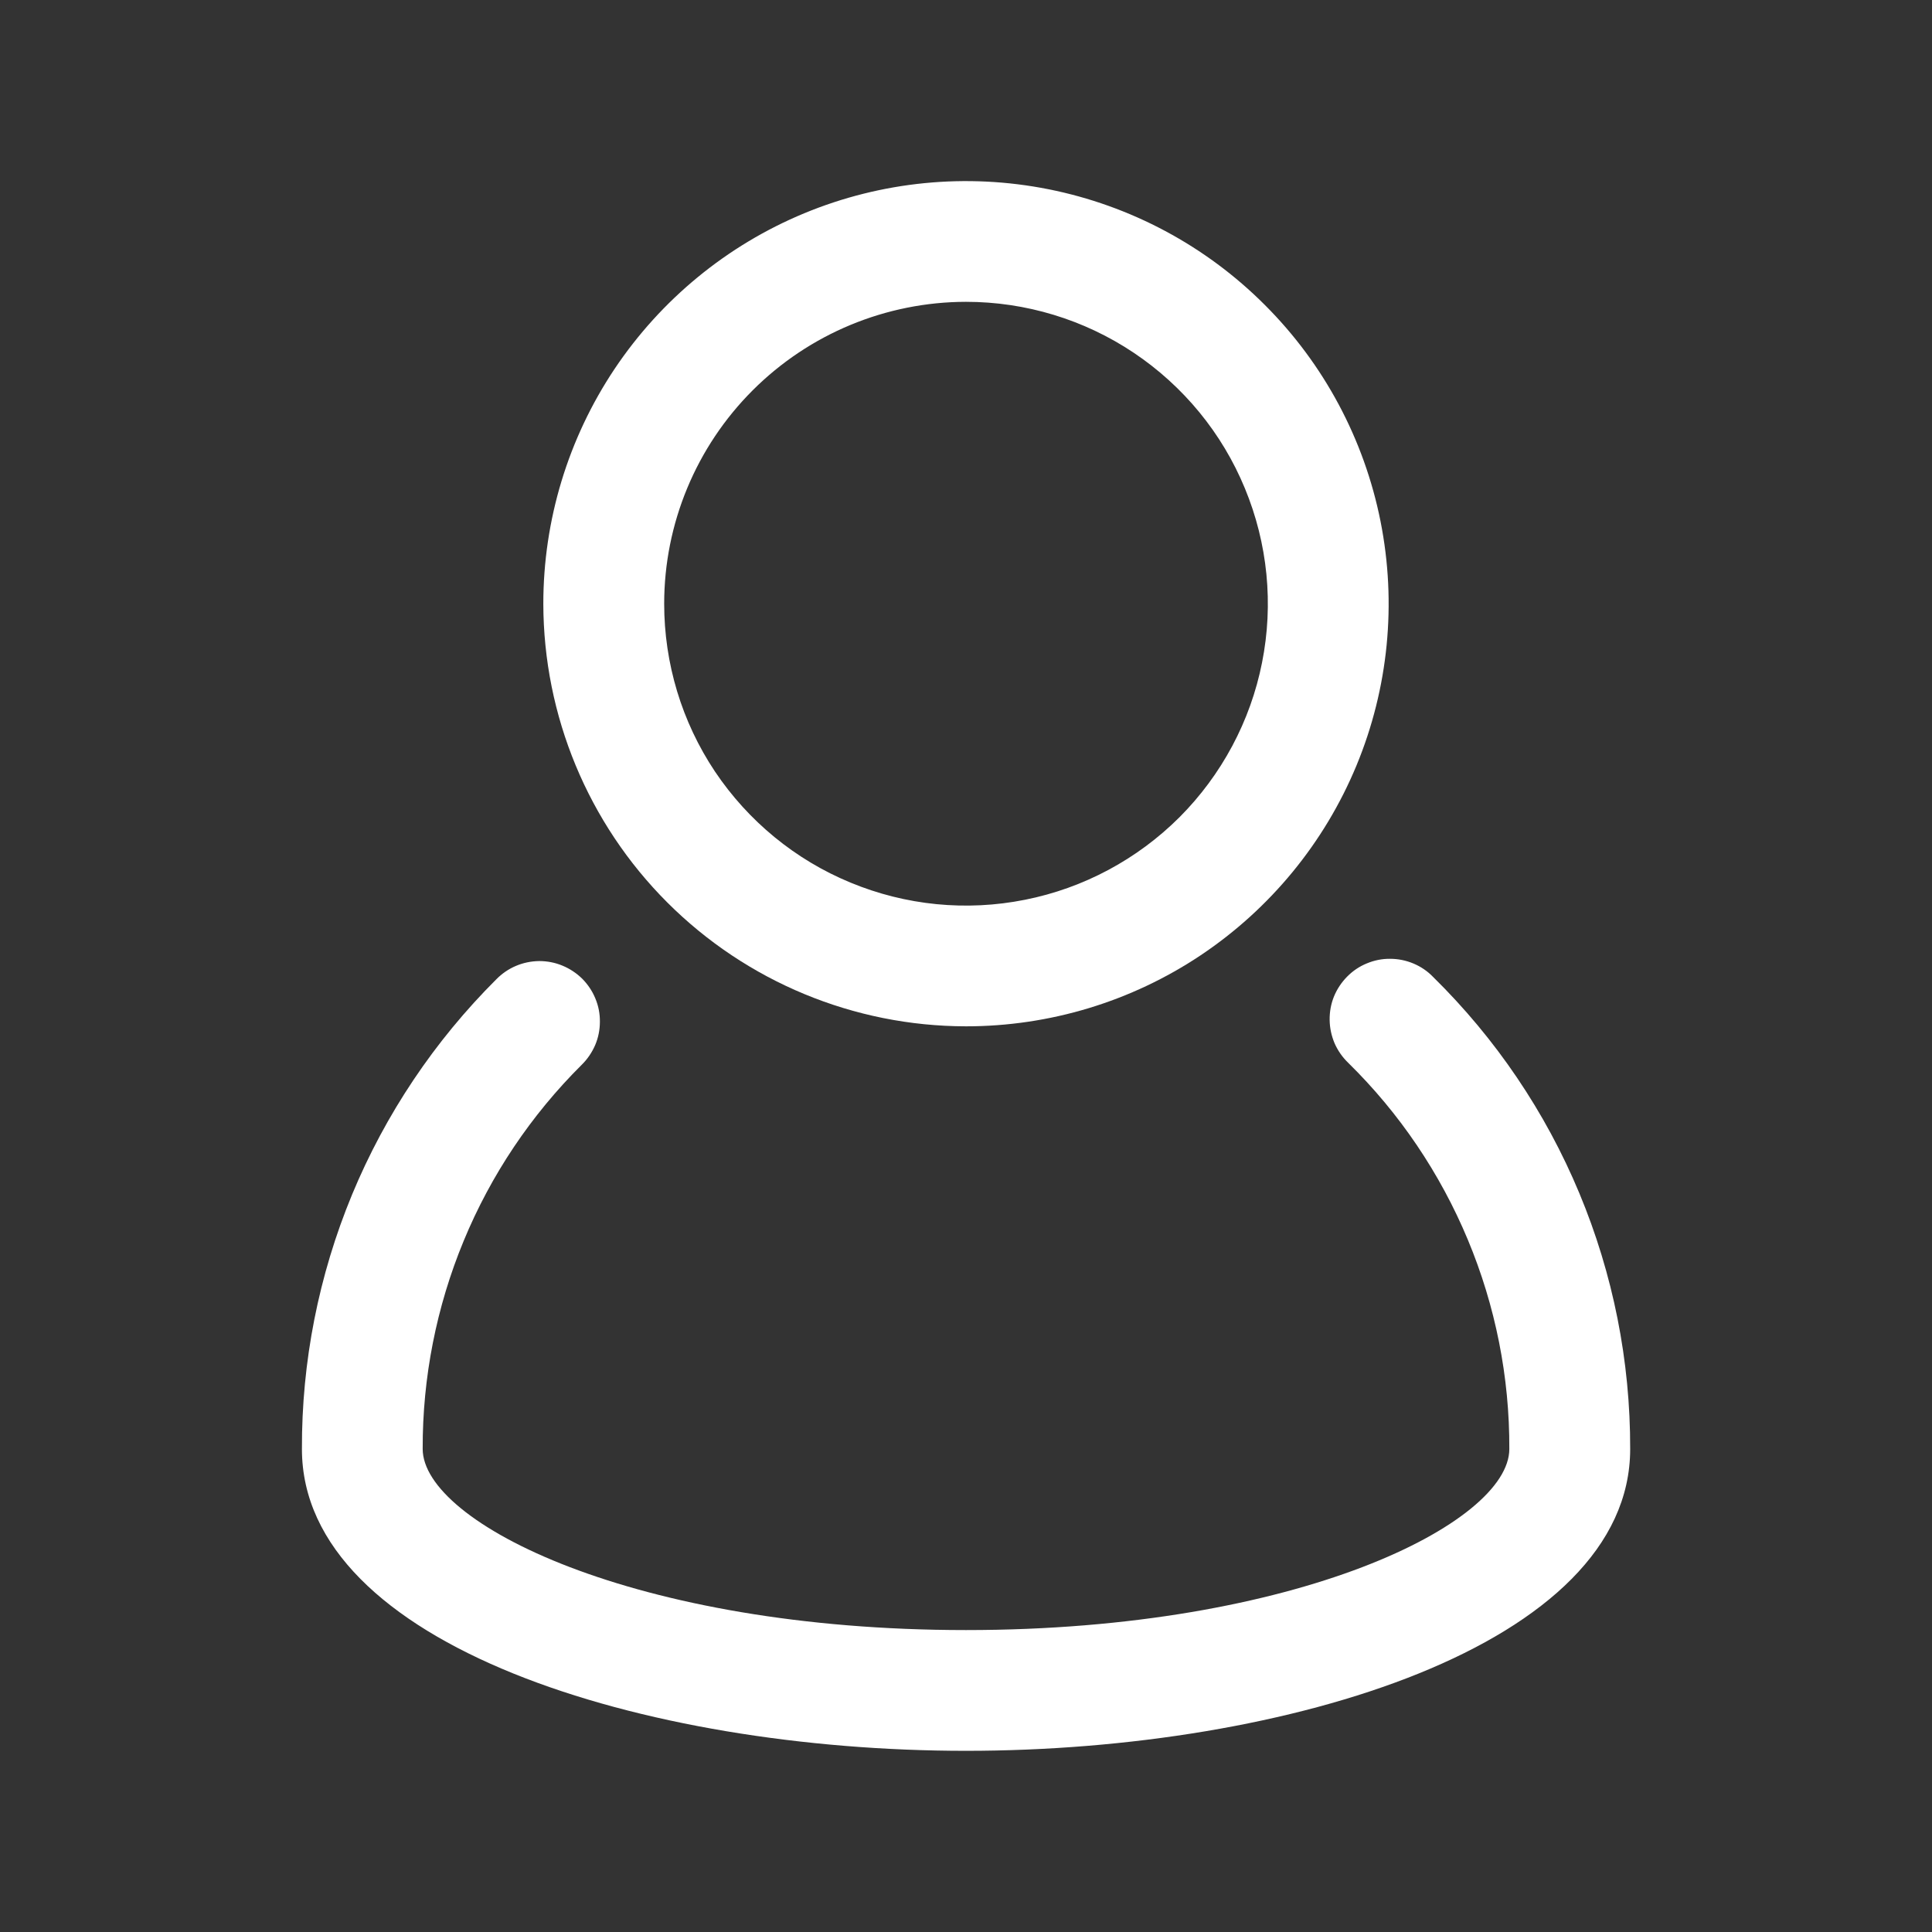 <svg xmlns="http://www.w3.org/2000/svg" width="18" height="18" viewBox="0 0 18 18" fill="none">
  <rect x="0" y="0" width="18" height="18" fill="#333333" stroke="none"/>
  <path d="M13.352 9.102C13.3 9.048 13.238 9.006 13.169 8.977C13.1 8.948 13.026 8.933 12.952 8.933C12.877 8.932 12.803 8.947 12.734 8.976C12.665 9.004 12.603 9.046 12.55 9.1C12.498 9.153 12.456 9.216 12.428 9.285C12.4 9.354 12.387 9.428 12.388 9.503C12.389 9.578 12.405 9.651 12.434 9.72C12.464 9.788 12.507 9.85 12.561 9.902C13.039 10.371 13.417 10.931 13.675 11.549C13.933 12.167 14.065 12.83 14.062 13.5C14.062 14.188 12.091 15.187 9 15.187C5.91 15.187 3.938 14.187 3.938 13.499C3.936 12.834 4.066 12.175 4.32 11.561C4.574 10.946 4.948 10.389 5.42 9.92C5.473 9.868 5.515 9.806 5.545 9.737C5.574 9.669 5.589 9.595 5.589 9.52C5.59 9.446 5.576 9.372 5.547 9.303C5.519 9.234 5.477 9.172 5.425 9.119C5.372 9.067 5.309 9.025 5.241 8.997C5.172 8.968 5.098 8.954 5.023 8.954C4.949 8.955 4.875 8.97 4.807 8.999C4.738 9.028 4.676 9.071 4.624 9.124C4.048 9.698 3.591 10.38 3.28 11.13C2.969 11.882 2.81 12.687 2.813 13.5C2.813 15.327 6 16.312 9 16.312C12 16.312 15.188 15.327 15.188 13.5C15.19 12.681 15.029 11.871 14.714 11.116C14.399 10.36 13.936 9.676 13.352 9.102Z" fill="white"/>
  <path d="M9 9.562C9.779 9.562 10.54 9.332 11.188 8.899C11.835 8.466 12.34 7.851 12.638 7.132C12.936 6.412 13.014 5.621 12.862 4.857C12.71 4.093 12.335 3.391 11.784 2.841C11.234 2.29 10.532 1.915 9.768 1.763C9.004 1.611 8.213 1.689 7.493 1.987C6.774 2.285 6.159 2.79 5.726 3.437C5.293 4.085 5.062 4.846 5.062 5.625C5.064 6.669 5.479 7.67 6.217 8.408C6.955 9.146 7.956 9.561 9 9.562ZM9 2.812C9.556 2.812 10.1 2.977 10.562 3.286C11.025 3.596 11.386 4.035 11.598 4.549C11.811 5.063 11.867 5.628 11.758 6.174C11.65 6.719 11.382 7.22 10.989 7.614C10.595 8.007 10.094 8.275 9.549 8.383C9.003 8.492 8.438 8.436 7.924 8.223C7.41 8.011 6.971 7.65 6.661 7.188C6.352 6.725 6.188 6.181 6.188 5.625C6.188 4.879 6.485 4.164 7.012 3.637C7.539 3.11 8.254 2.813 9 2.812Z" fill="white"/>
</svg>